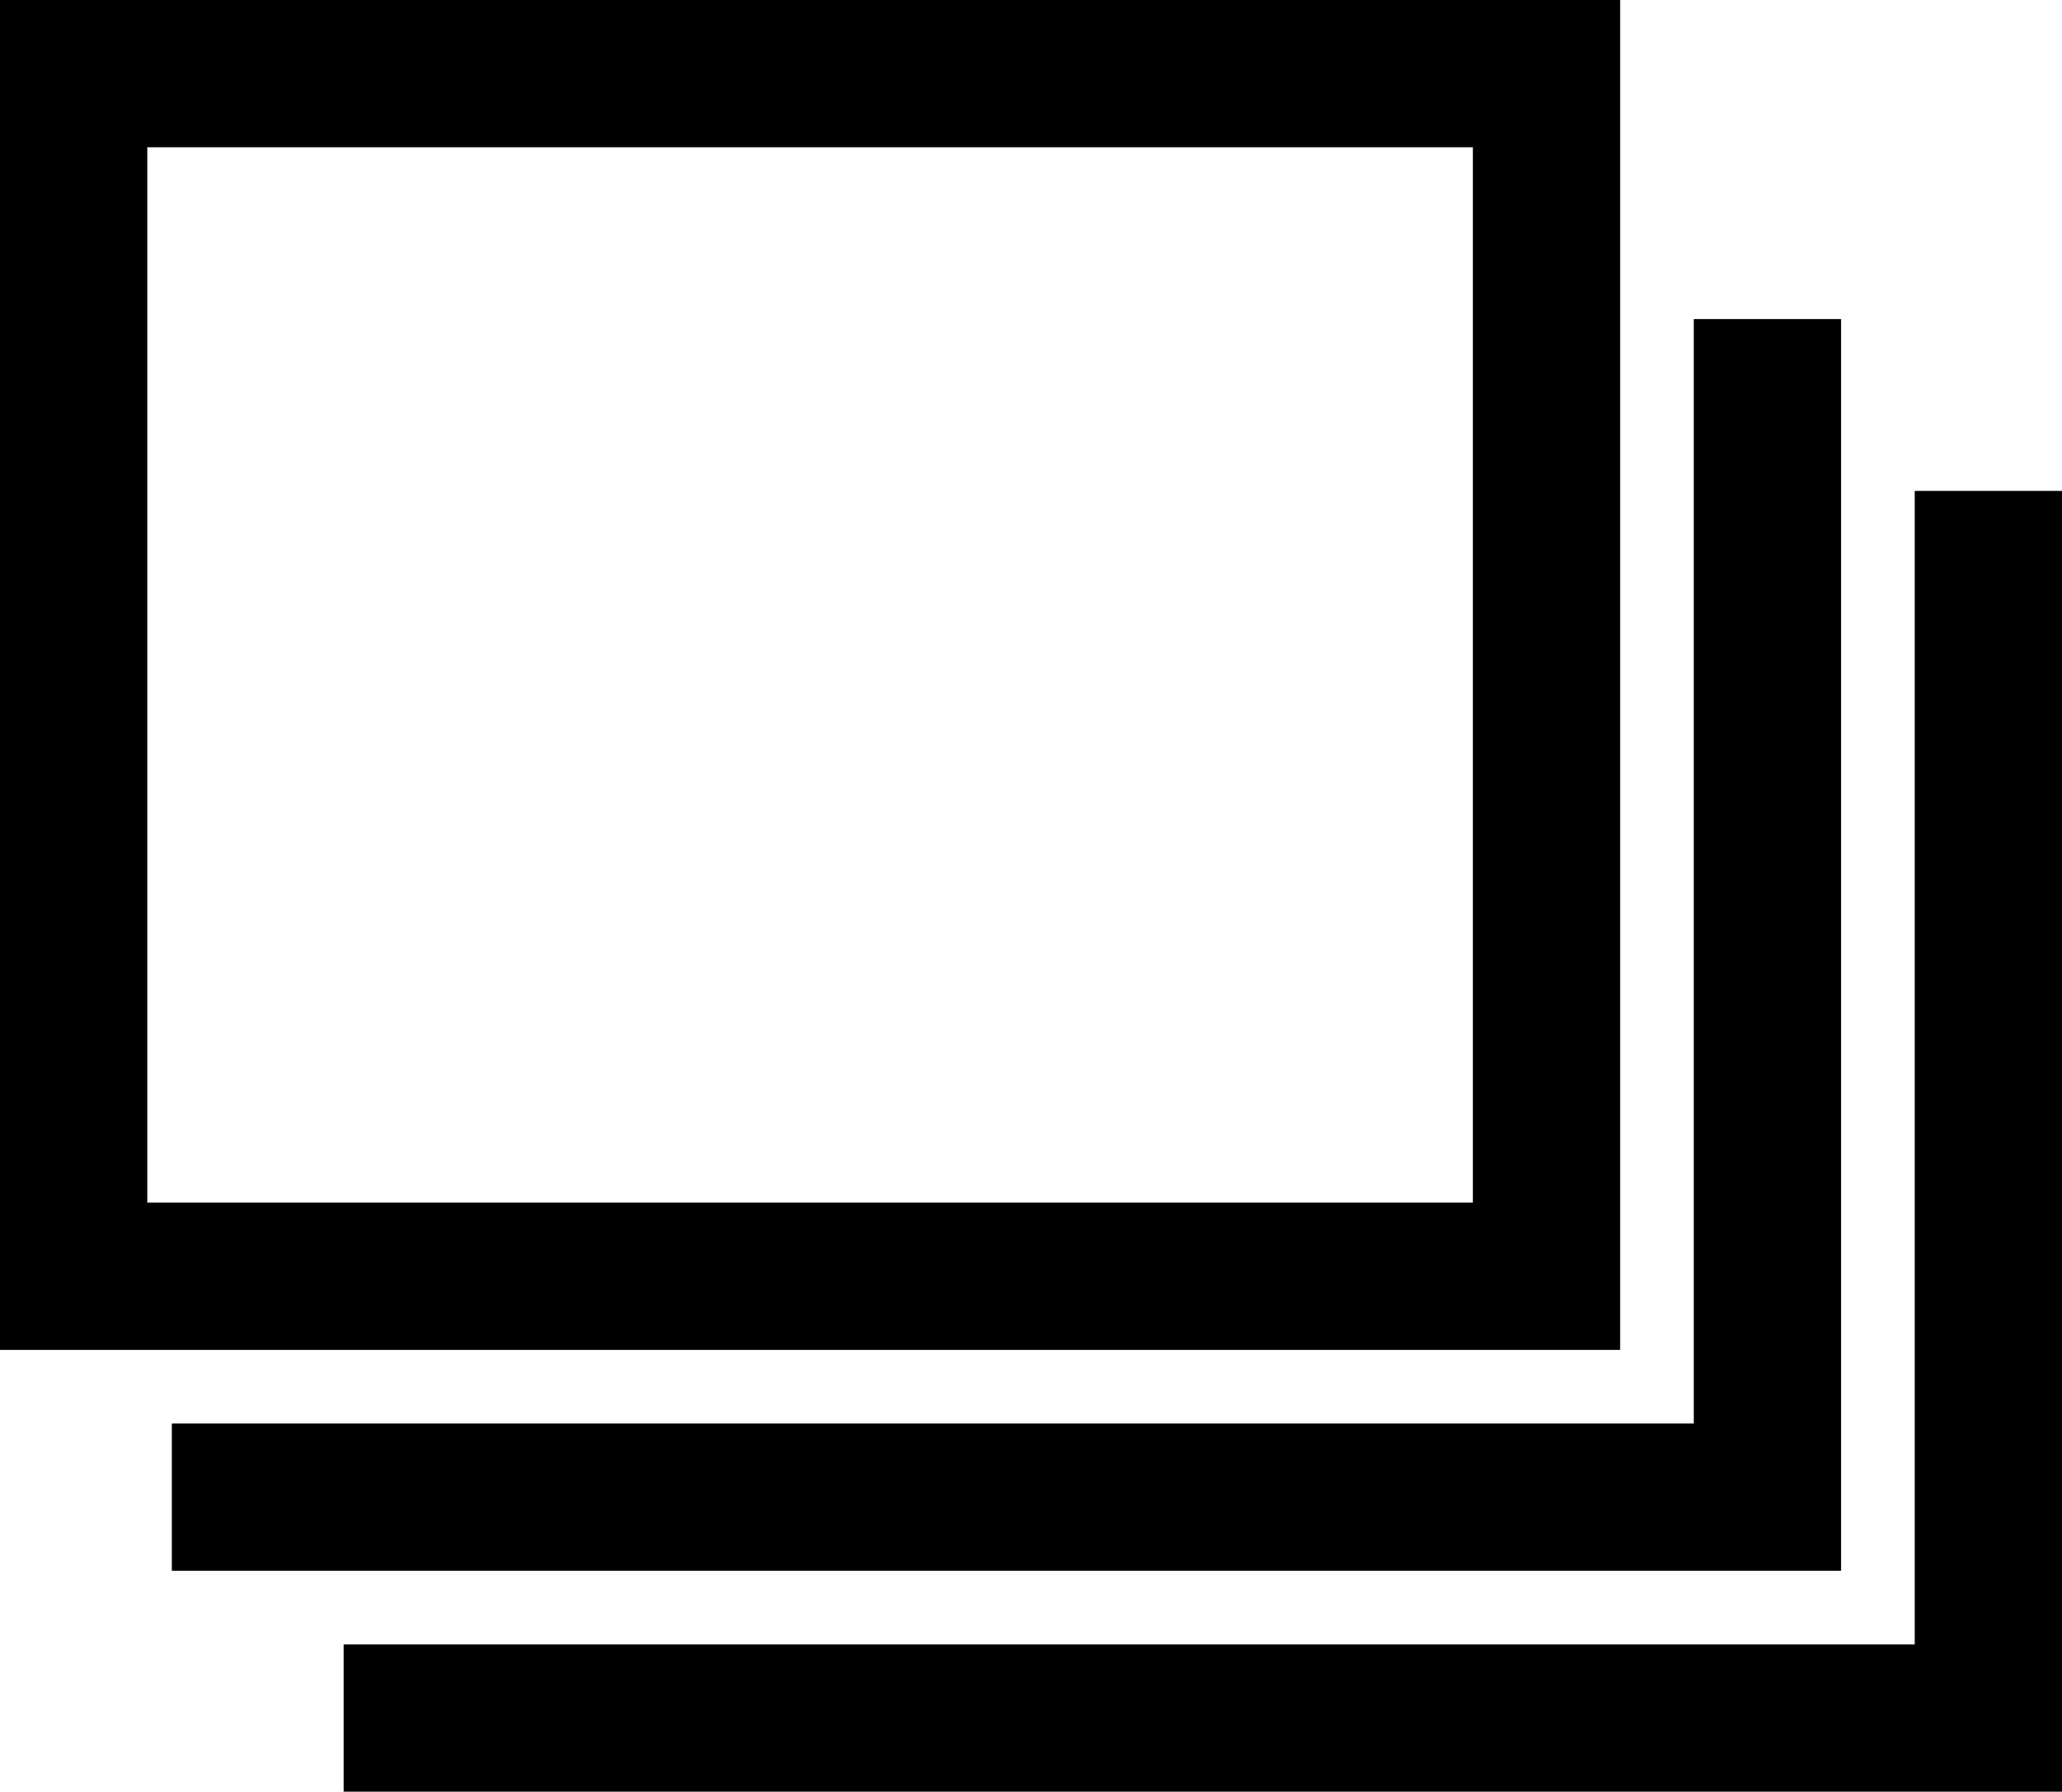 <?xml version="1.0" encoding="utf-8"?>
<!-- Generator: Adobe Illustrator 16.0.3, SVG Export Plug-In . SVG Version: 6.00 Build 0)  -->
<!DOCTYPE svg PUBLIC "-//W3C//DTD SVG 1.1//EN" "http://www.w3.org/Graphics/SVG/1.1/DTD/svg11.dtd">
<svg version="1.1" id="Layer_1" xmlns="http://www.w3.org/2000/svg" xmlns:xlink="http://www.w3.org/1999/xlink" x="0px" y="0px"
	 width="84px" height="73px" viewBox="0 0 84 73" enable-background="new 0 0 84 73" xml:space="preserve">
<polygon points="84,73 14,73 14,67 78,67 78,20 84,20 "/>
<polygon points="75,64 7,64 7,58 69,58 69,13 75,13 "/>
<path d="M66,55H0V0h66V55z M6,49h54V6H6V49z"/>
</svg>

